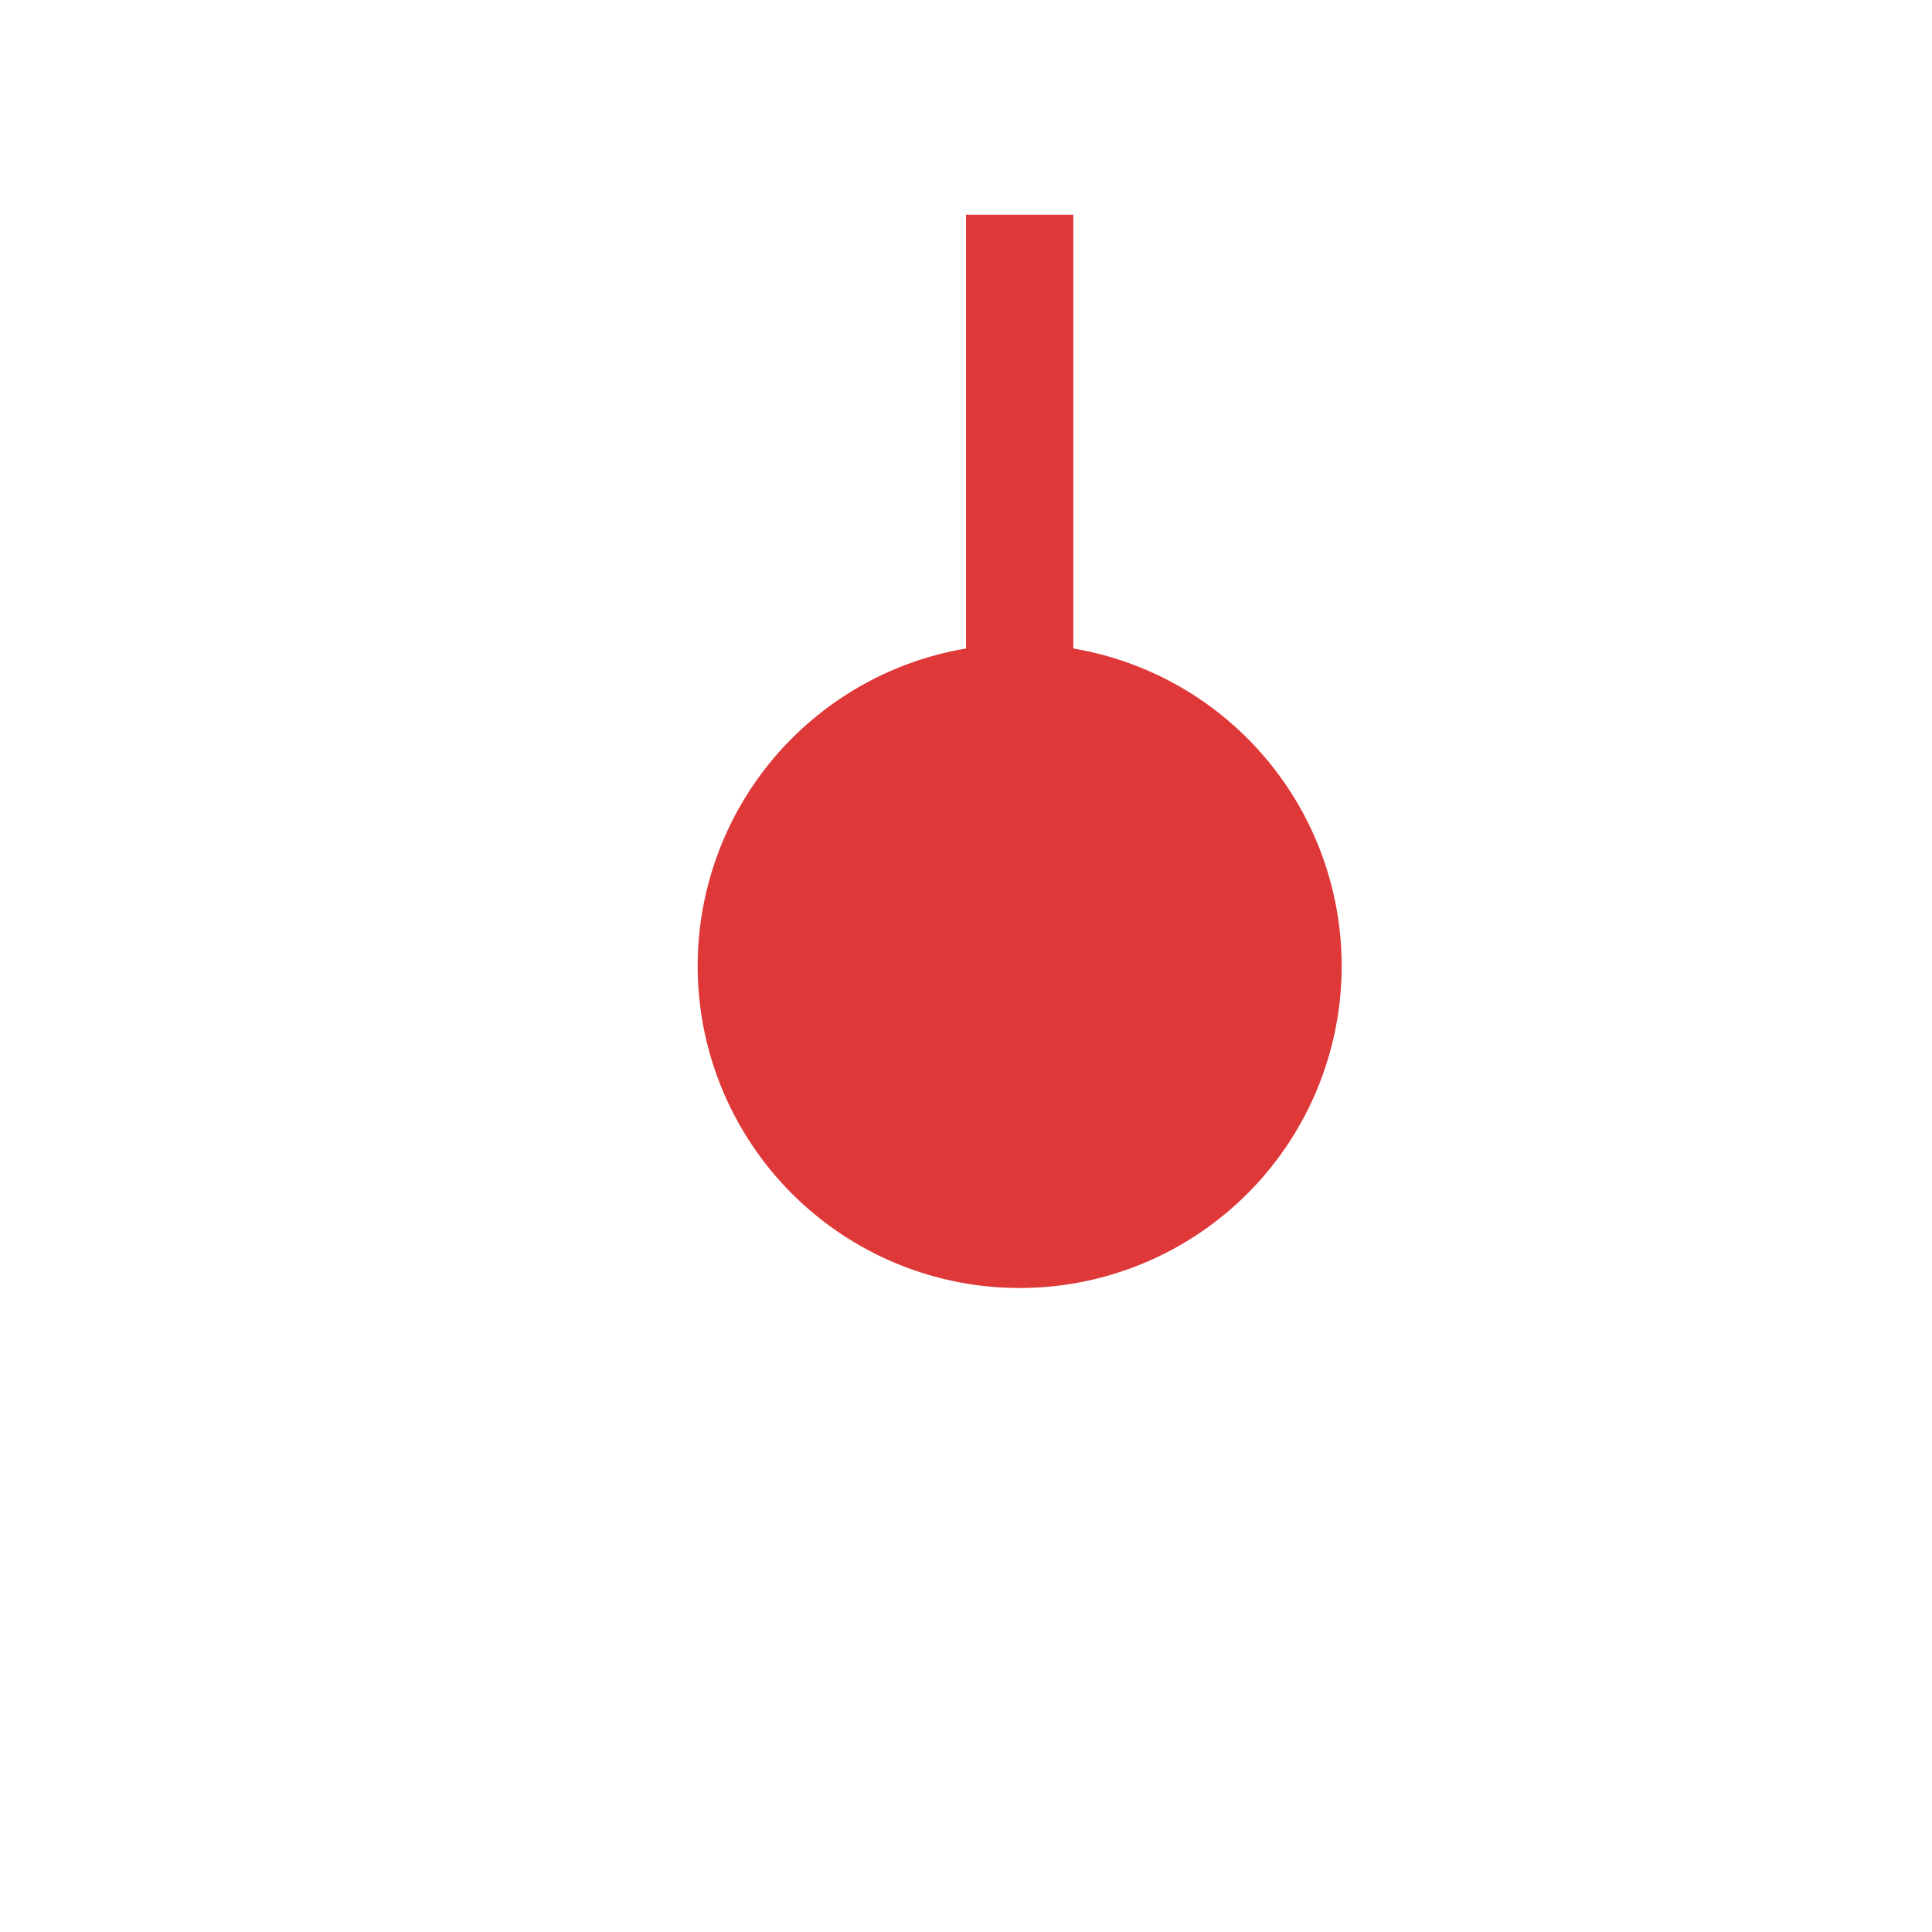 ﻿<?xml version="1.0" encoding="utf-8"?>
<svg version="1.1" xmlns:xlink="http://www.w3.org/1999/xlink" width="18px" height="18px" preserveAspectRatio="xMinYMid meet" viewBox="1098 308  18 16" xmlns="http://www.w3.org/2000/svg">
  <path d="M 1107.5 318  L 1107.5 290  A 5 5 0 0 1 1112.5 285.5 L 1773 285.5  " stroke-width="1" stroke-dasharray="9,4" stroke="#df3838" fill="none" />
  <path d="M 1107.5 313  A 3 3 0 0 0 1104.5 316 A 3 3 0 0 0 1107.5 319 A 3 3 0 0 0 1110.5 316 A 3 3 0 0 0 1107.5 313 Z M 1767.3 291.5  L 1774 285.5  L 1767.3 279.5  L 1769.6 285.5  L 1767.3 291.5  Z " fill-rule="nonzero" fill="#df3838" stroke="none" />
</svg>